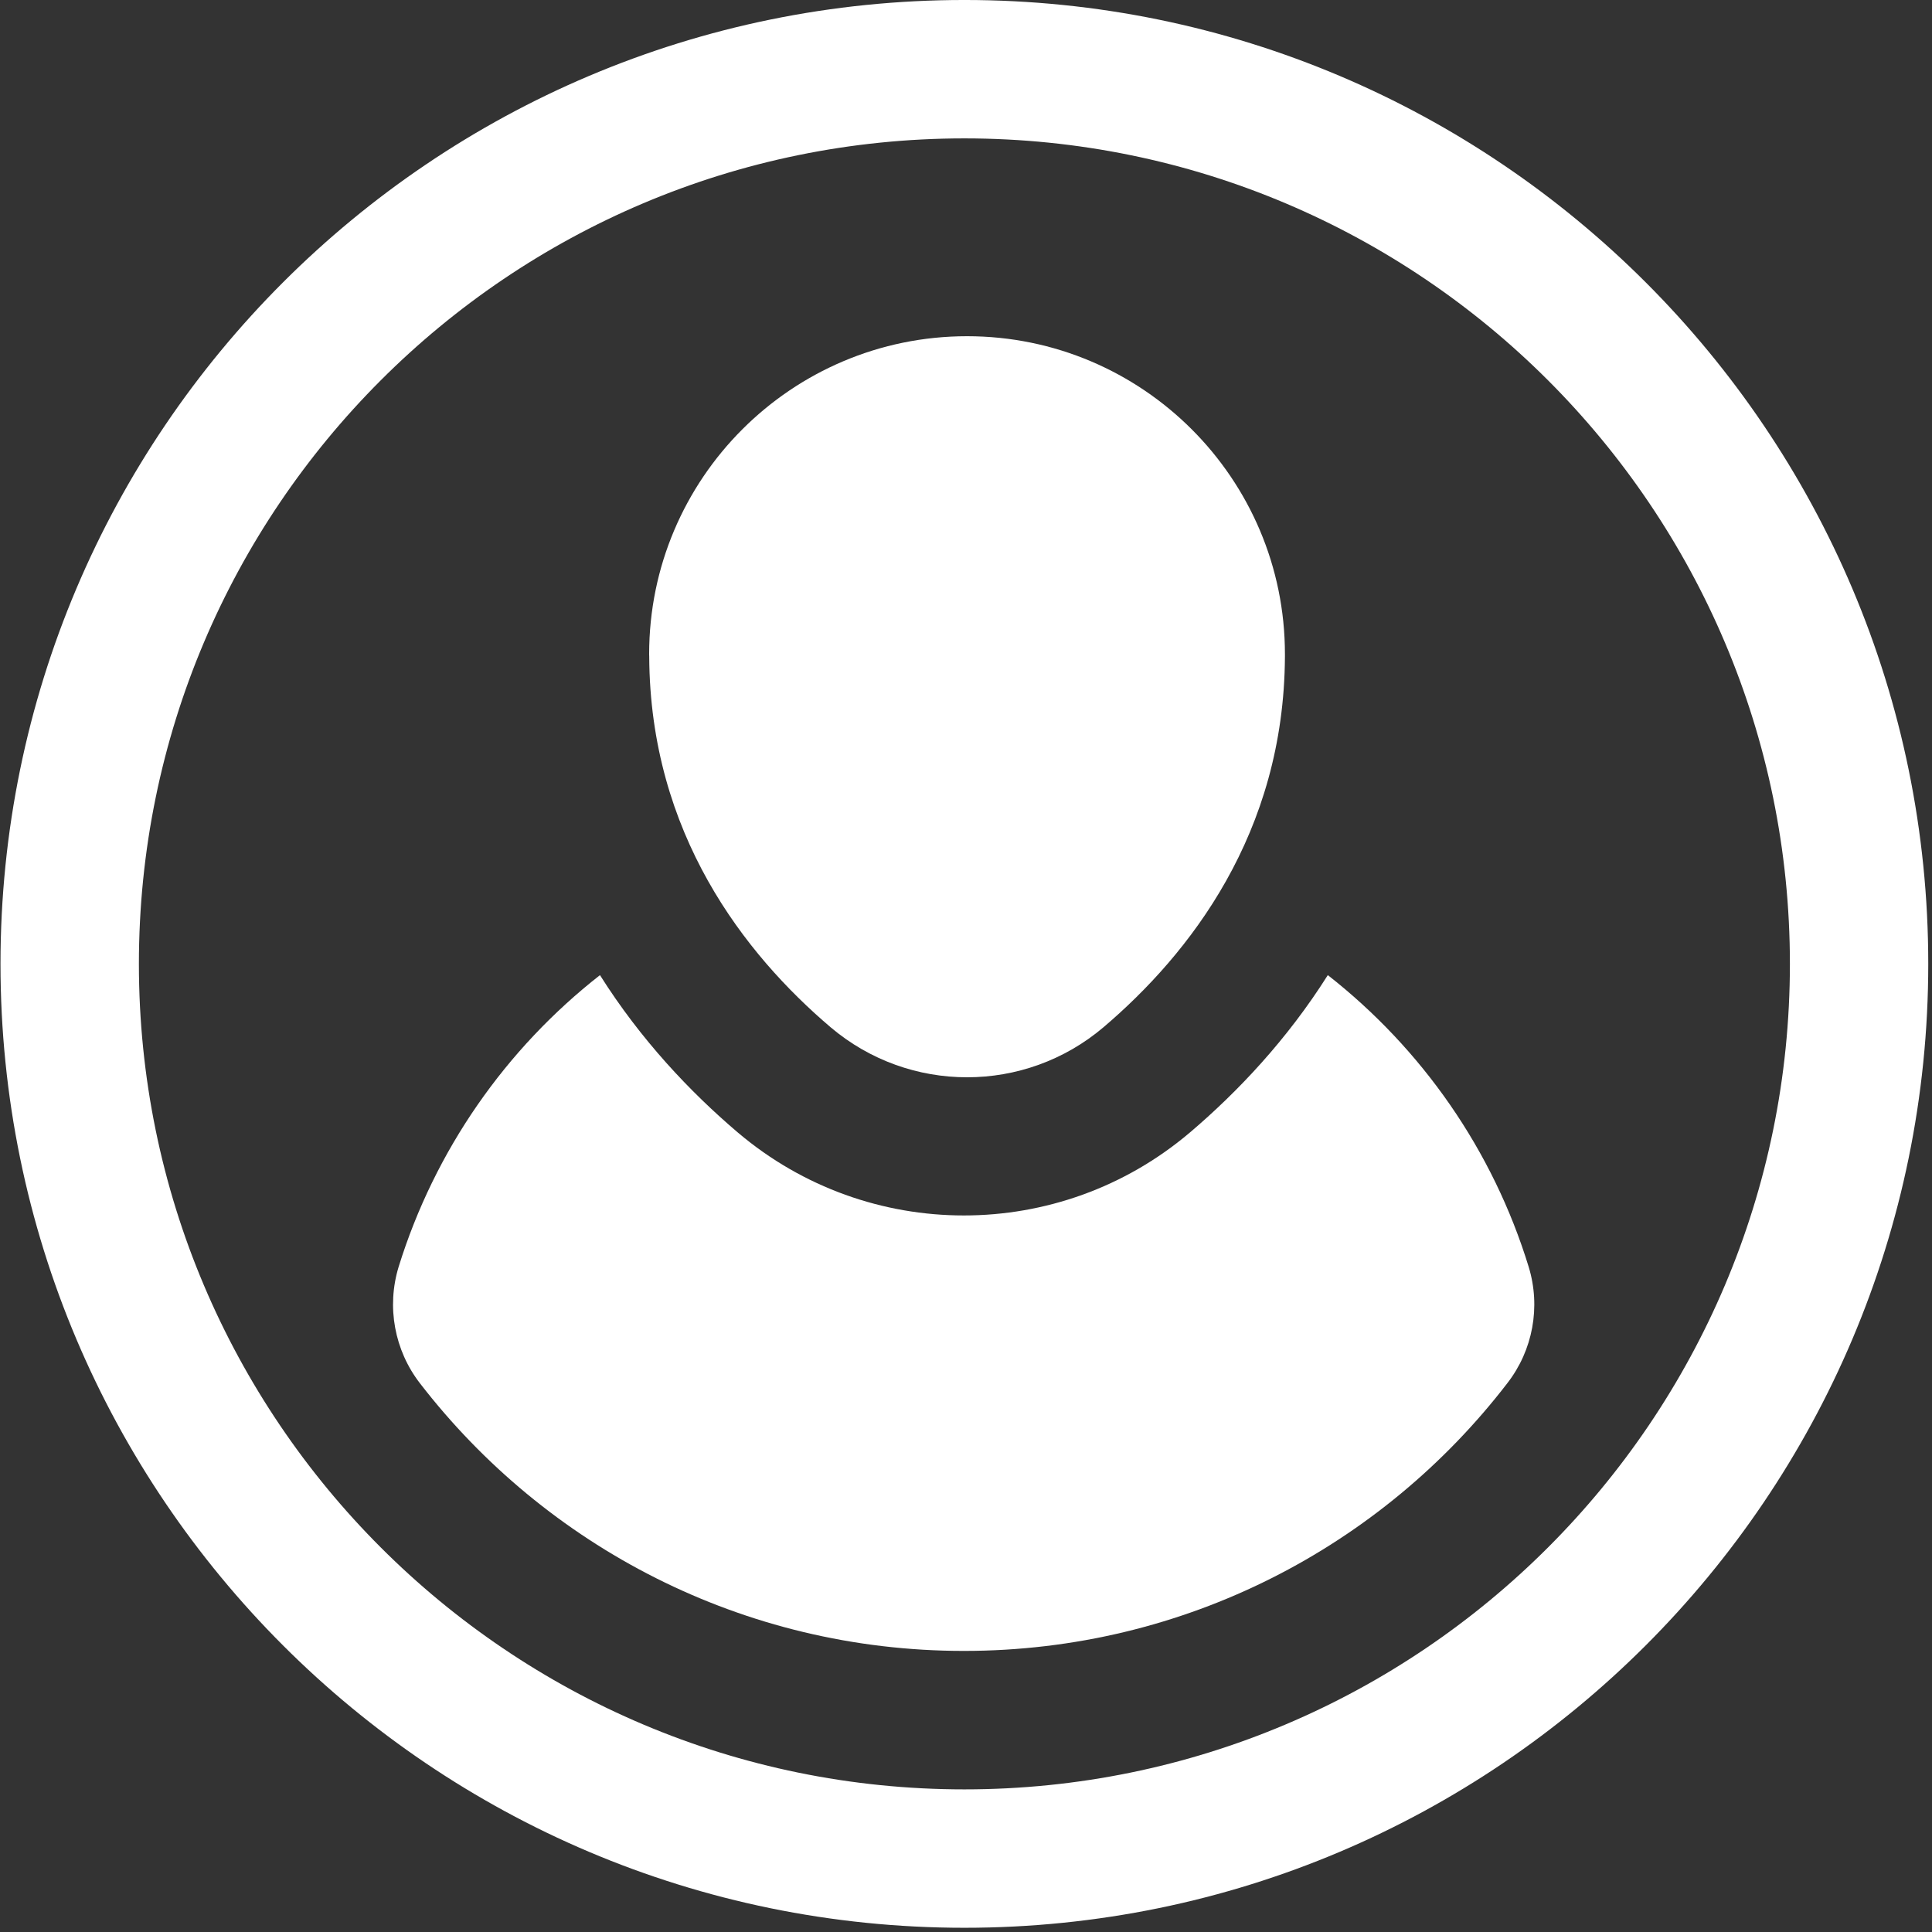 <?xml version="1.0" encoding="UTF-8" standalone="no"?>
<!DOCTYPE svg PUBLIC "-//W3C//DTD SVG 1.1//EN" "http://www.w3.org/Graphics/SVG/1.1/DTD/svg11.dtd">
<svg width="100%" height="100%" viewBox="0 0 349 349" version="1.1" xmlns="http://www.w3.org/2000/svg" xmlns:xlink="http://www.w3.org/1999/xlink" xml:space="preserve" xmlns:serif="http://www.serif.com/" style="fill-rule:evenodd;clip-rule:evenodd;stroke-linejoin:round;stroke-miterlimit:2;">
    <rect x="0" y="0" width="349" height="349" fill="#333333" stroke="none"/>
    <g transform="matrix(1,0,0,1,-3213.67,-1630.99)">
        <g transform="matrix(1,0,0,1,-0.462,1410.37)">
            <g transform="matrix(0.941,0,0,0.941,211.819,154.579)">
                <path d="M3375.69,70.18C3273.56,70.18 3190.65,153.092 3190.65,255.216C3190.65,357.341 3273.56,440.253 3375.69,440.253C3477.81,440.253 3560.72,357.341 3560.72,255.216C3560.72,153.092 3477.81,70.18 3375.69,70.18ZM3375.69,96.748C3463.15,96.748 3534.16,167.755 3534.16,255.216C3534.16,342.677 3463.15,413.685 3375.69,413.685C3288.23,413.685 3217.22,342.677 3217.22,255.216C3217.22,167.755 3288.23,96.748 3375.69,96.748Z" style="fill:white;"/>
            </g>
        </g>
        <g transform="matrix(1,0,0,1,-0.462,1410.37)">
            <g transform="matrix(1.355,0,0,1.355,-1771.82,50.387)">
                <path d="M3766.22,213.161C3766.21,213.051 3766.21,212.944 3766.21,212.836C3766.21,189.446 3785.2,170.456 3808.59,170.456C3831.98,170.456 3850.97,189.446 3850.97,212.836C3850.97,212.944 3850.97,213.051 3850.97,213.161C3850.86,236.77 3838.22,252.849 3826.78,262.581C3816.29,271.476 3800.9,271.476 3790.4,262.582C3778.96,252.849 3766.33,236.77 3766.22,213.161Z" style="fill:white;"/>
            </g>
        </g>
        <g transform="matrix(1,0,0,1,-0.462,1410.37)">
            <g transform="matrix(1,0,0,1,-488.109,0)">
                <path d="M3778.12,470.523C3773.49,464.549 3772.05,456.697 3774.25,449.465C3780.79,428.375 3793.64,410.055 3810.62,396.769C3817.98,408.437 3826.9,417.865 3835.51,425.187C3835.52,425.198 3835.54,425.208 3835.55,425.219C3859.1,445.171 3893.62,445.17 3917.16,425.218C3917.18,425.207 3917.19,425.197 3917.2,425.187C3925.81,417.865 3934.73,408.438 3942.1,396.768C3959.07,410.055 3971.92,428.375 3978.39,449.486C3980.59,456.695 3979.15,464.524 3974.53,470.48C3951.9,499.916 3916.32,518.845 3876.36,518.845C3836.39,518.845 3800.81,499.916 3778.12,470.523Z" style="fill:white;"/>
            </g>
        </g>
    </g>
</svg>
